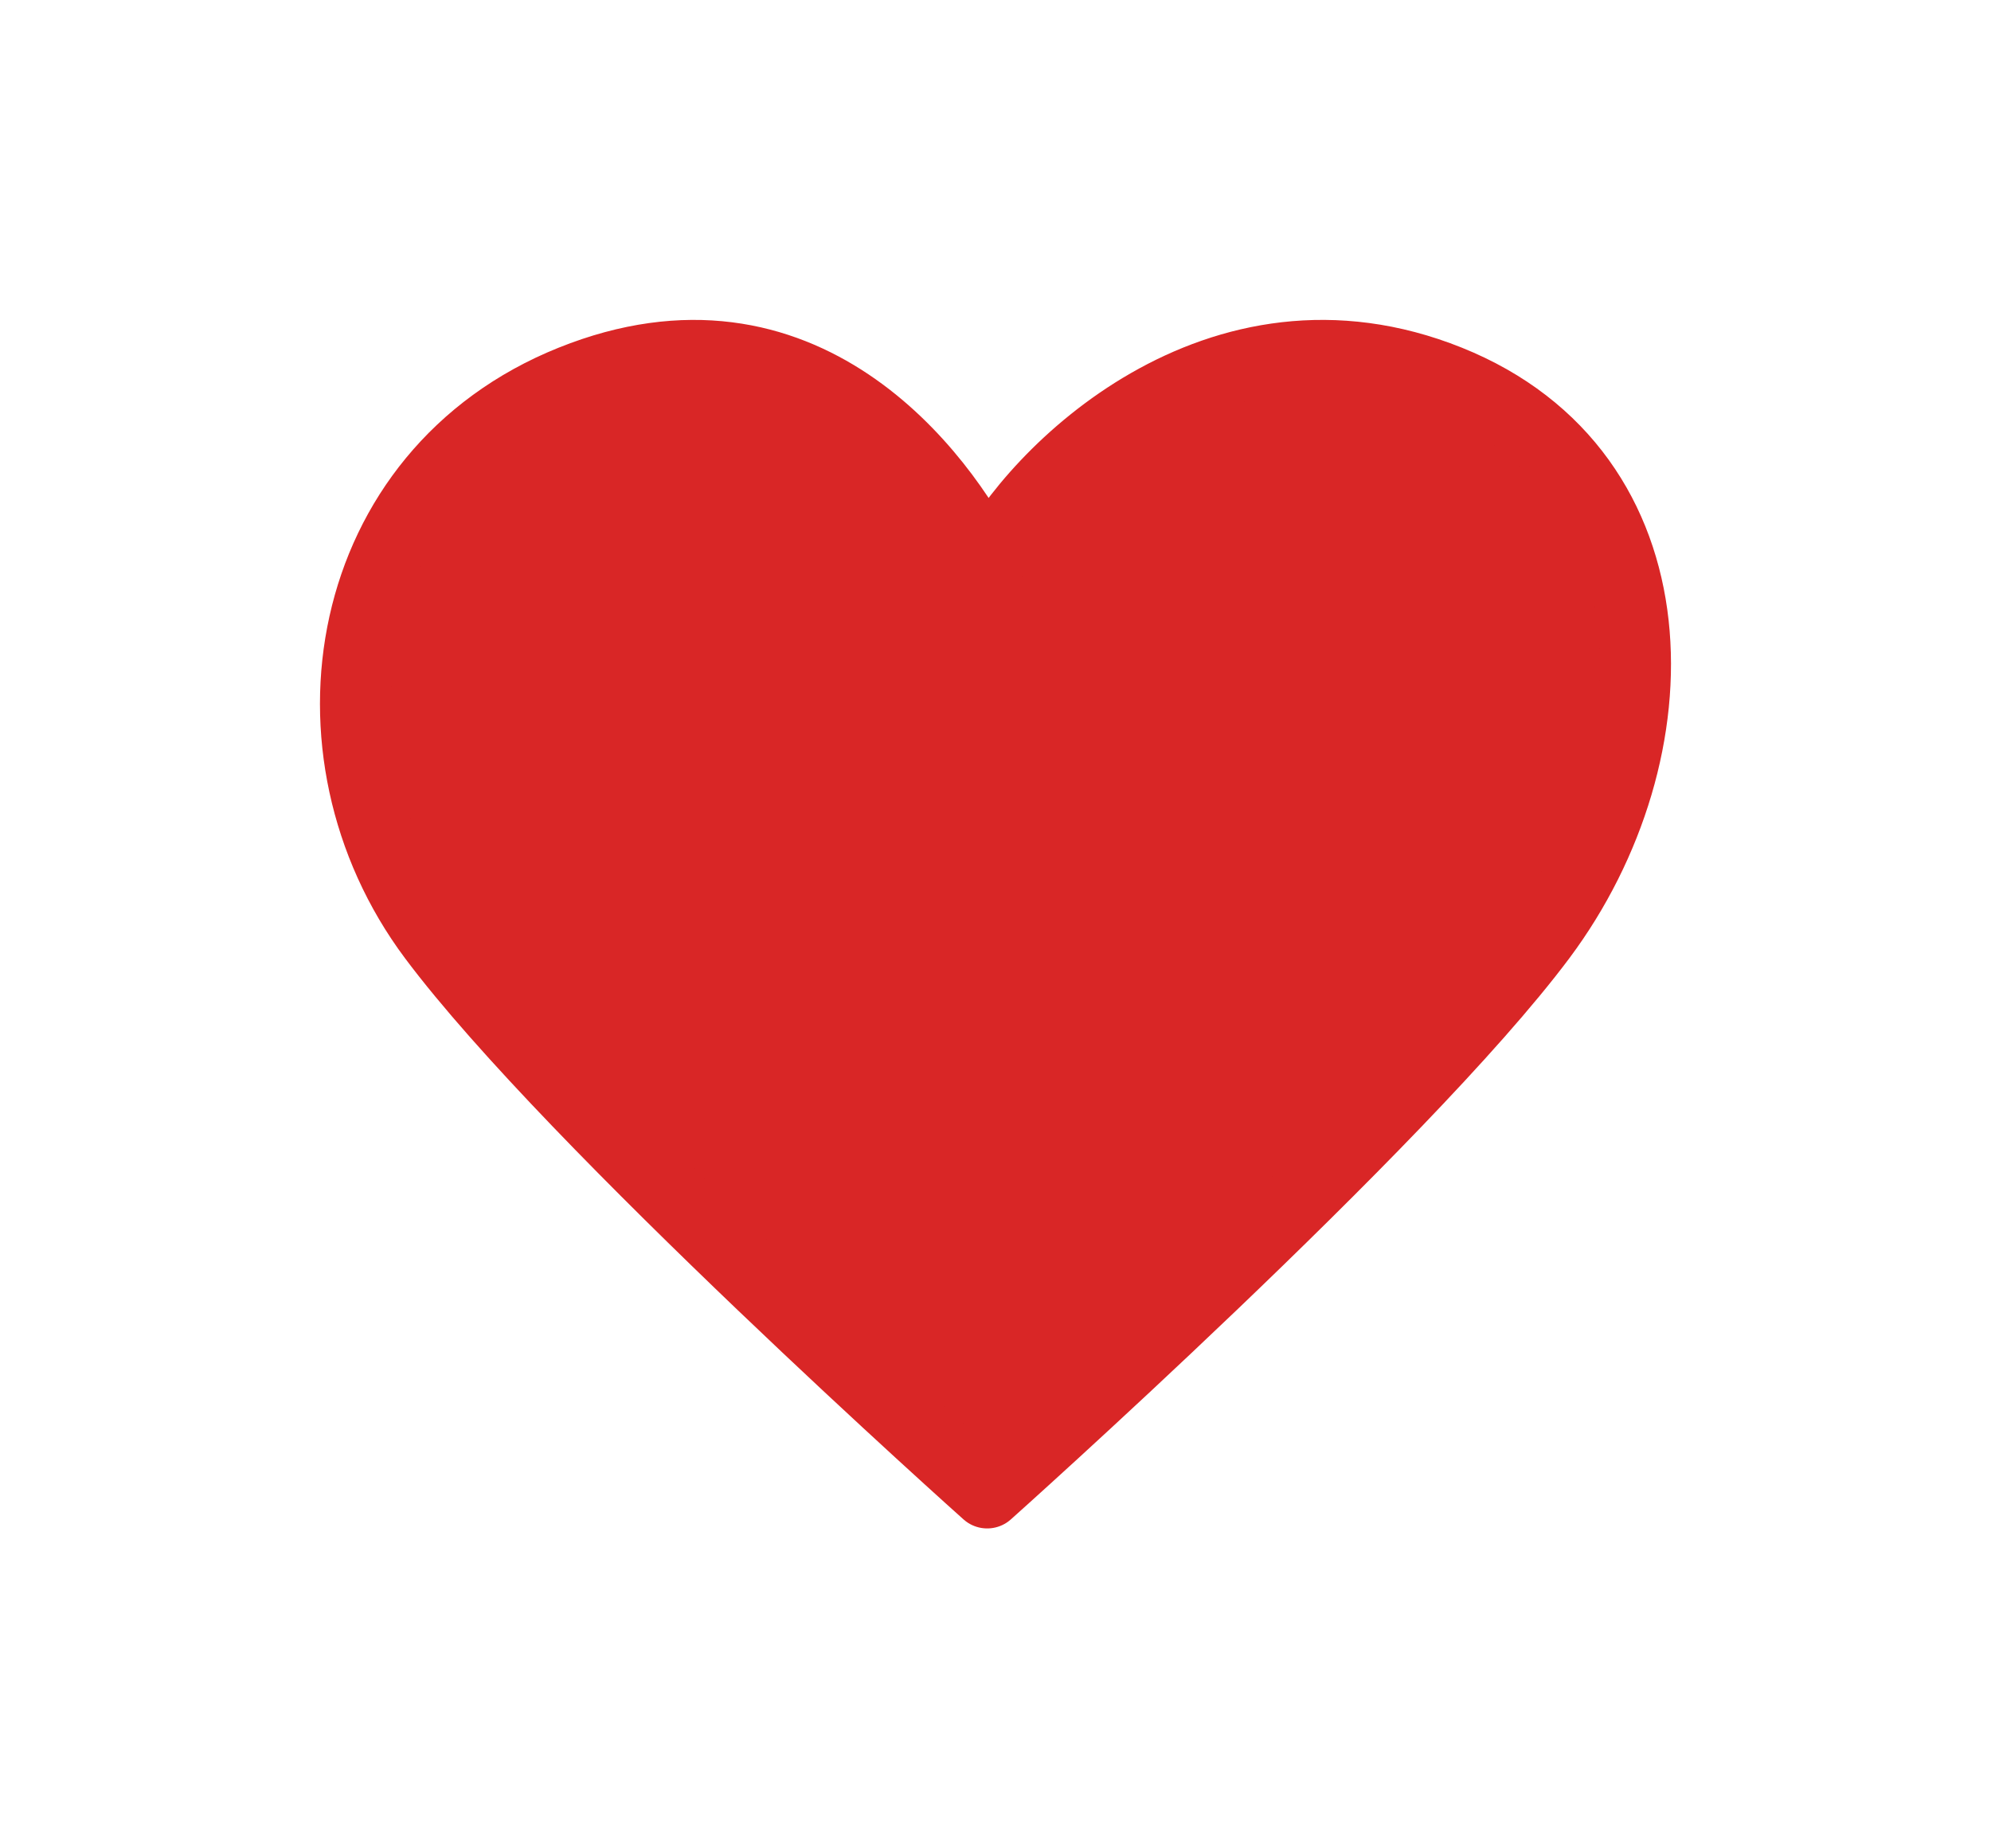 <svg width="28" height="26" viewBox="0 0 28 26" fill="none" xmlns="http://www.w3.org/2000/svg">
<g filter="url(#filter0_d_1817_10735)">
<path d="M6.095 9.178C4.148 6.57 4.797 2.659 8.042 1.355C11.287 0.052 13.234 2.659 13.883 3.963C14.532 2.659 17.128 0.052 20.373 1.355C23.618 2.659 23.618 6.57 21.671 9.178C19.724 11.785 13.883 17 13.883 17C13.883 17 8.042 11.785 6.095 9.178Z" fill="#D92626" stroke="#D92626" stroke-linecap="round" stroke-linejoin="round"/>
</g>
<defs>
<filter id="filter0_d_1817_10735" x="0.502" y="0.5" width="26.998" height="25" filterUnits="userSpaceOnUse" color-interpolation-filters="sRGB">
<feFlood flood-opacity="0" result="BackgroundImageFix"/>
<feColorMatrix in="SourceAlpha" type="matrix" values="0 0 0 0 0 0 0 0 0 0 0 0 0 0 0 0 0 0 127 0" result="hardAlpha"/>
<feOffset dy="4"/>
<feGaussianBlur stdDeviation="2"/>
<feComposite in2="hardAlpha" operator="out"/>
<feColorMatrix type="matrix" values="0 0 0 0 0 0 0 0 0 0 0 0 0 0 0 0 0 0 0.25 0"/>
<feBlend mode="normal" in2="BackgroundImageFix" result="effect1_dropShadow_1817_10735"/>
<feBlend mode="normal" in="SourceGraphic" in2="effect1_dropShadow_1817_10735" result="shape"/>
</filter>
</defs>
</svg>

